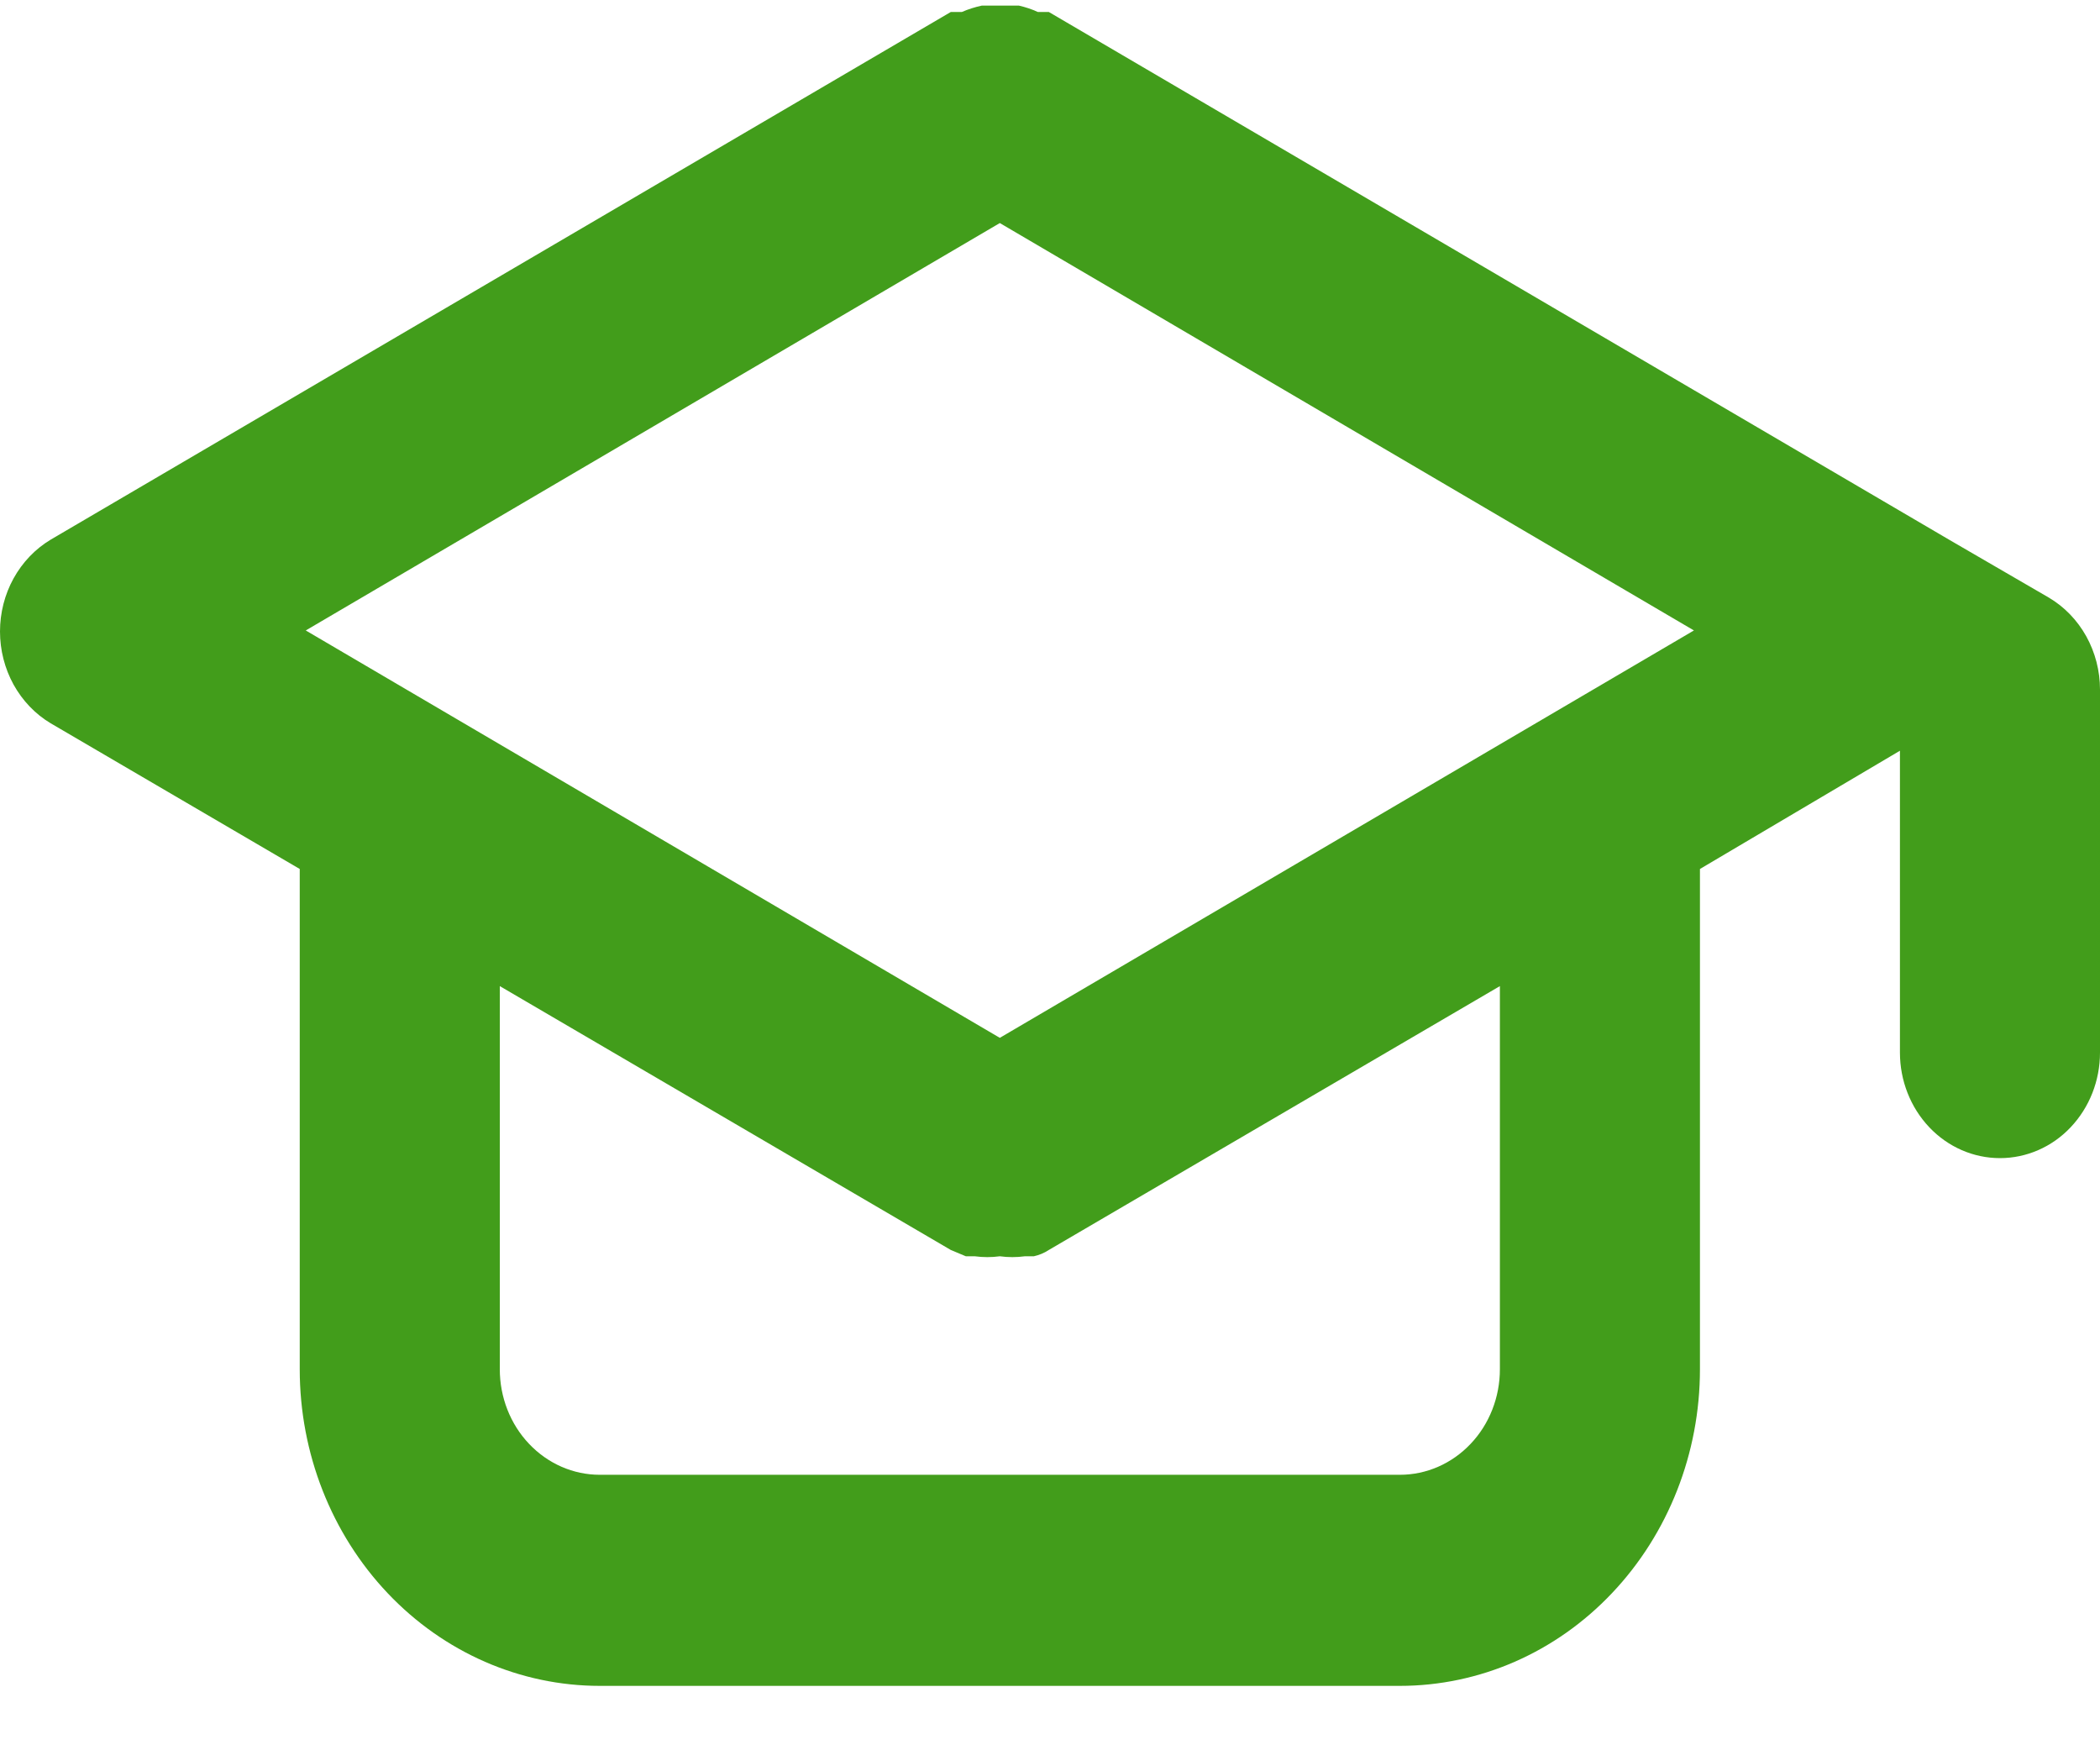 <svg width="30" height="25" viewBox="0 0 30 25" fill="none" xmlns="http://www.w3.org/2000/svg">
<path d="M29.271 8.537L27.843 7.708L14.983 0.171H14.826C14.739 0.131 14.648 0.101 14.555 0.08H14.283H14.026C13.929 0.101 13.833 0.131 13.741 0.171H13.583L0.724 7.708C0.504 7.84 0.322 8.03 0.194 8.261C0.067 8.491 0 8.753 0 9.02C0 9.286 0.067 9.548 0.194 9.779C0.322 10.009 0.504 10.2 0.724 10.331L4.282 12.412V19.558C4.282 20.757 4.734 21.907 5.537 22.755C6.341 23.604 7.432 24.08 8.568 24.08H19.998C21.135 24.08 22.226 23.604 23.029 22.755C23.833 21.907 24.285 20.757 24.285 19.558V12.412L27.142 10.723V15.035C27.142 15.435 27.293 15.818 27.561 16.101C27.829 16.384 28.192 16.542 28.571 16.542C28.95 16.542 29.314 16.384 29.581 16.101C29.849 15.818 30 15.435 30 15.035V9.849C30 9.582 29.932 9.32 29.804 9.089C29.676 8.859 29.492 8.668 29.271 8.537ZM21.427 19.558C21.427 19.957 21.277 20.341 21.009 20.623C20.741 20.906 20.378 21.065 19.998 21.065H8.568C8.189 21.065 7.826 20.906 7.558 20.623C7.29 20.341 7.14 19.957 7.14 19.558V14.085L13.583 17.854L13.798 17.944H13.926C14.045 17.96 14.165 17.96 14.283 17.944C14.402 17.96 14.522 17.96 14.641 17.944H14.769C14.845 17.927 14.918 17.897 14.983 17.854L21.427 14.085V19.558ZM14.283 14.824L4.368 9.005L14.283 3.186L24.199 9.005L14.283 14.824Z" fill="#429D1B"/>
</svg>
